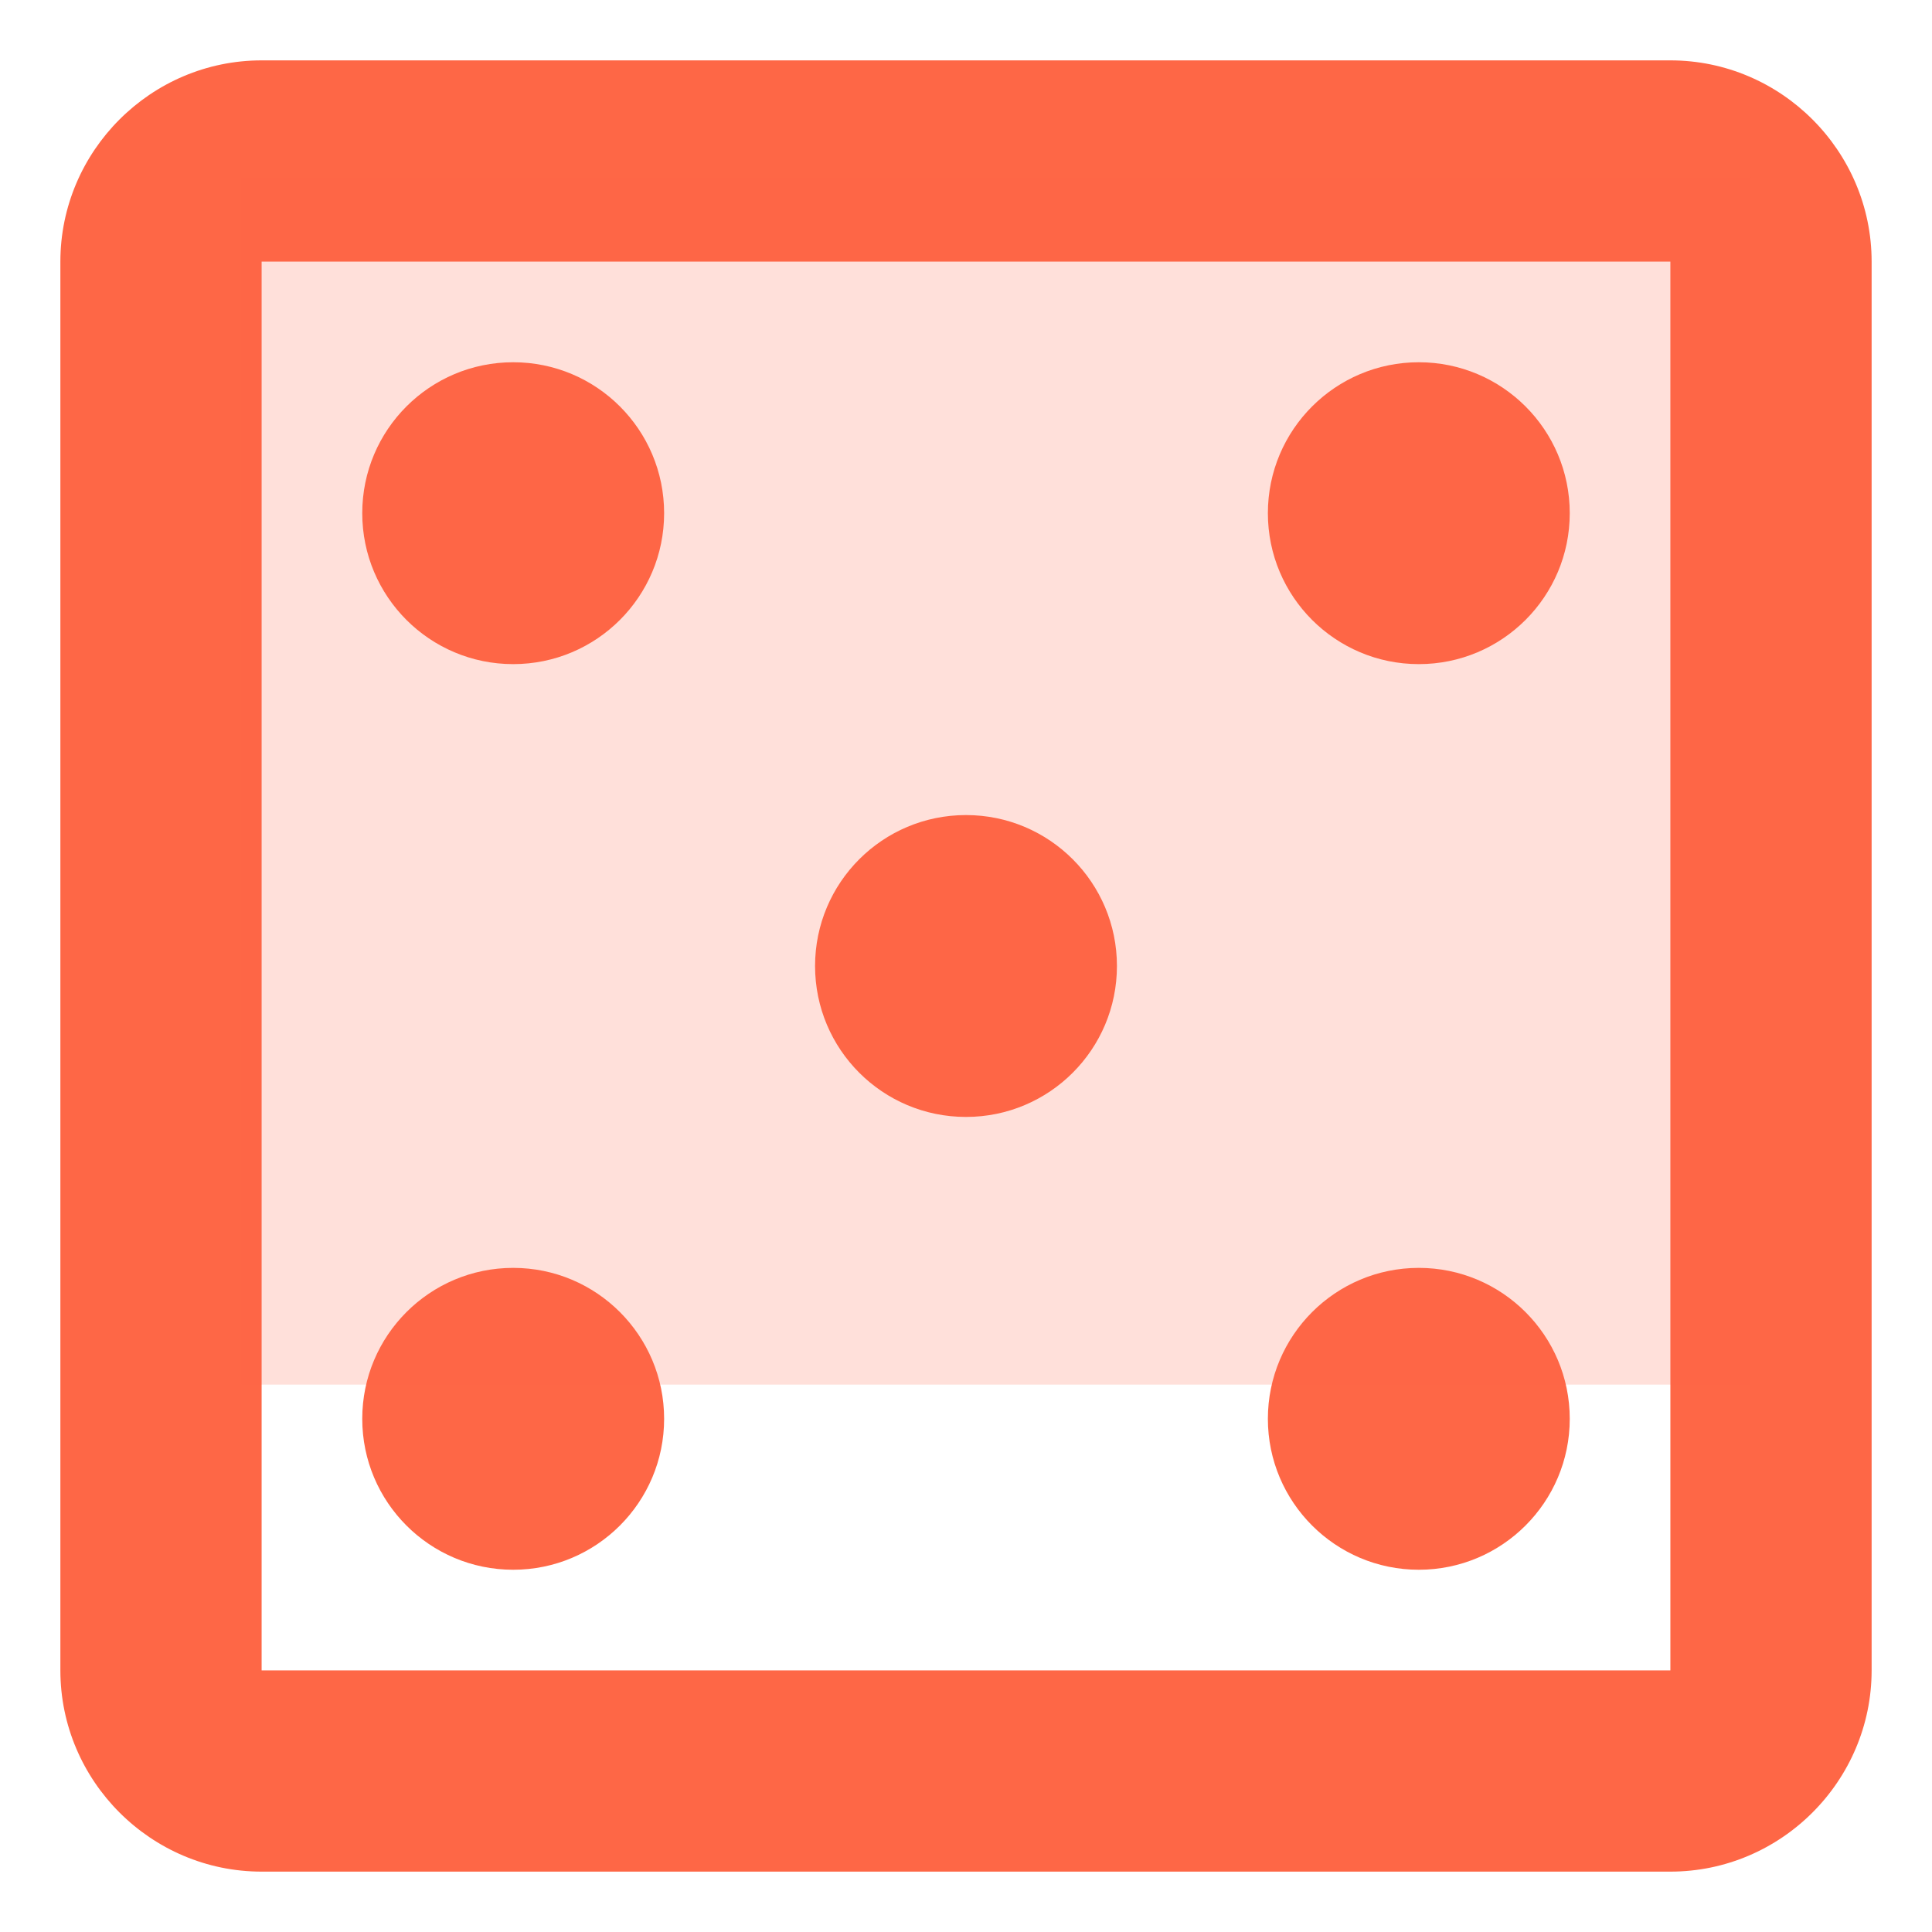 <svg width="24" height="24" viewBox="0 0 24 24" fill="none" xmlns="http://www.w3.org/2000/svg">
    <path fill-rule="evenodd" clip-rule="evenodd" d="M20.75 0.75C22.125 0.75 23.25 1.875 23.25 3.25V20.75C23.25 22.125 22.125 23.25 20.75 23.25H3.25C1.875 23.25 0.75 22.125 0.75 20.75V3.25C0.75 1.875 1.875 0.75 3.25 0.75H20.75ZM20.75 20.75V3.25H3.25V20.75H20.75ZM6.375 19.5C5.339 19.5 4.5 18.66 4.5 17.625C4.5 16.59 5.339 15.75 6.375 15.75C7.411 15.75 8.25 16.59 8.25 17.625C8.25 18.66 7.411 19.5 6.375 19.5ZM6.375 8.25C5.339 8.25 4.5 7.411 4.5 6.375C4.5 5.339 5.339 4.5 6.375 4.5C7.411 4.5 8.25 5.339 8.25 6.375C8.25 7.411 7.411 8.25 6.375 8.25ZM12 13.875C10.964 13.875 10.125 13.036 10.125 12C10.125 10.964 10.964 10.125 12 10.125C13.036 10.125 13.875 10.964 13.875 12C13.875 13.036 13.036 13.875 12 13.875ZM17.625 19.5C16.59 19.5 15.75 18.66 15.75 17.625C15.75 16.59 16.59 15.75 17.625 15.75C18.66 15.75 19.5 16.59 19.5 17.625C19.5 18.66 18.66 19.5 17.625 19.5ZM17.625 8.25C16.59 8.25 15.75 7.411 15.75 6.375C15.75 5.339 16.59 4.5 17.625 4.5C18.66 4.5 19.5 5.339 19.5 6.375C19.5 7.411 18.66 8.25 17.625 8.25Z" fill="#FE6746"/>
    <rect x="3" y="2.2" width="18.75" height="15" fill="#FE6746" fill-opacity="0.2"/>
</svg>